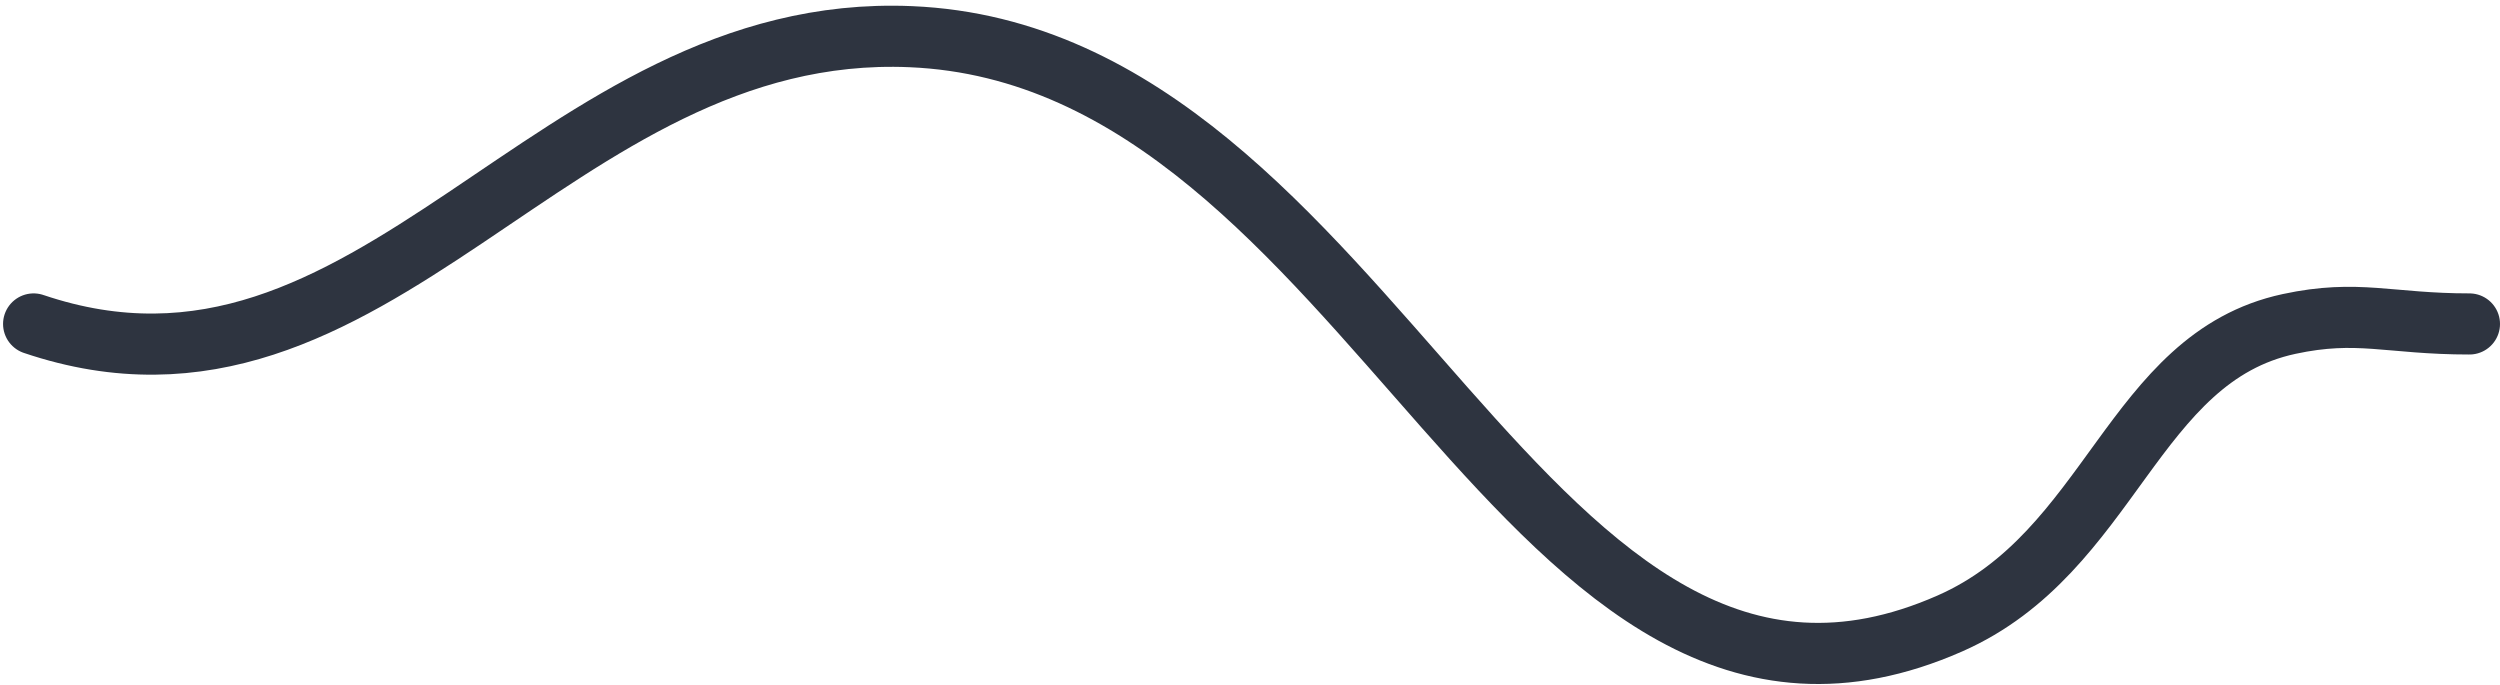<svg width="409" height="112" viewBox="0 0 409 112" fill="none" xmlns="http://www.w3.org/2000/svg">
<path d="M5.5 52.999C61.365 71.881 90.084 3.494 149 6C225.174 9.24 249.219 132.72 319 102C345.462 90.35 348.782 58.524 374.5 52.999C385.763 50.579 390.833 52.999 404 52.999" stroke="#2E3440" stroke-width="10" stroke-linecap="round"/>
</svg>
